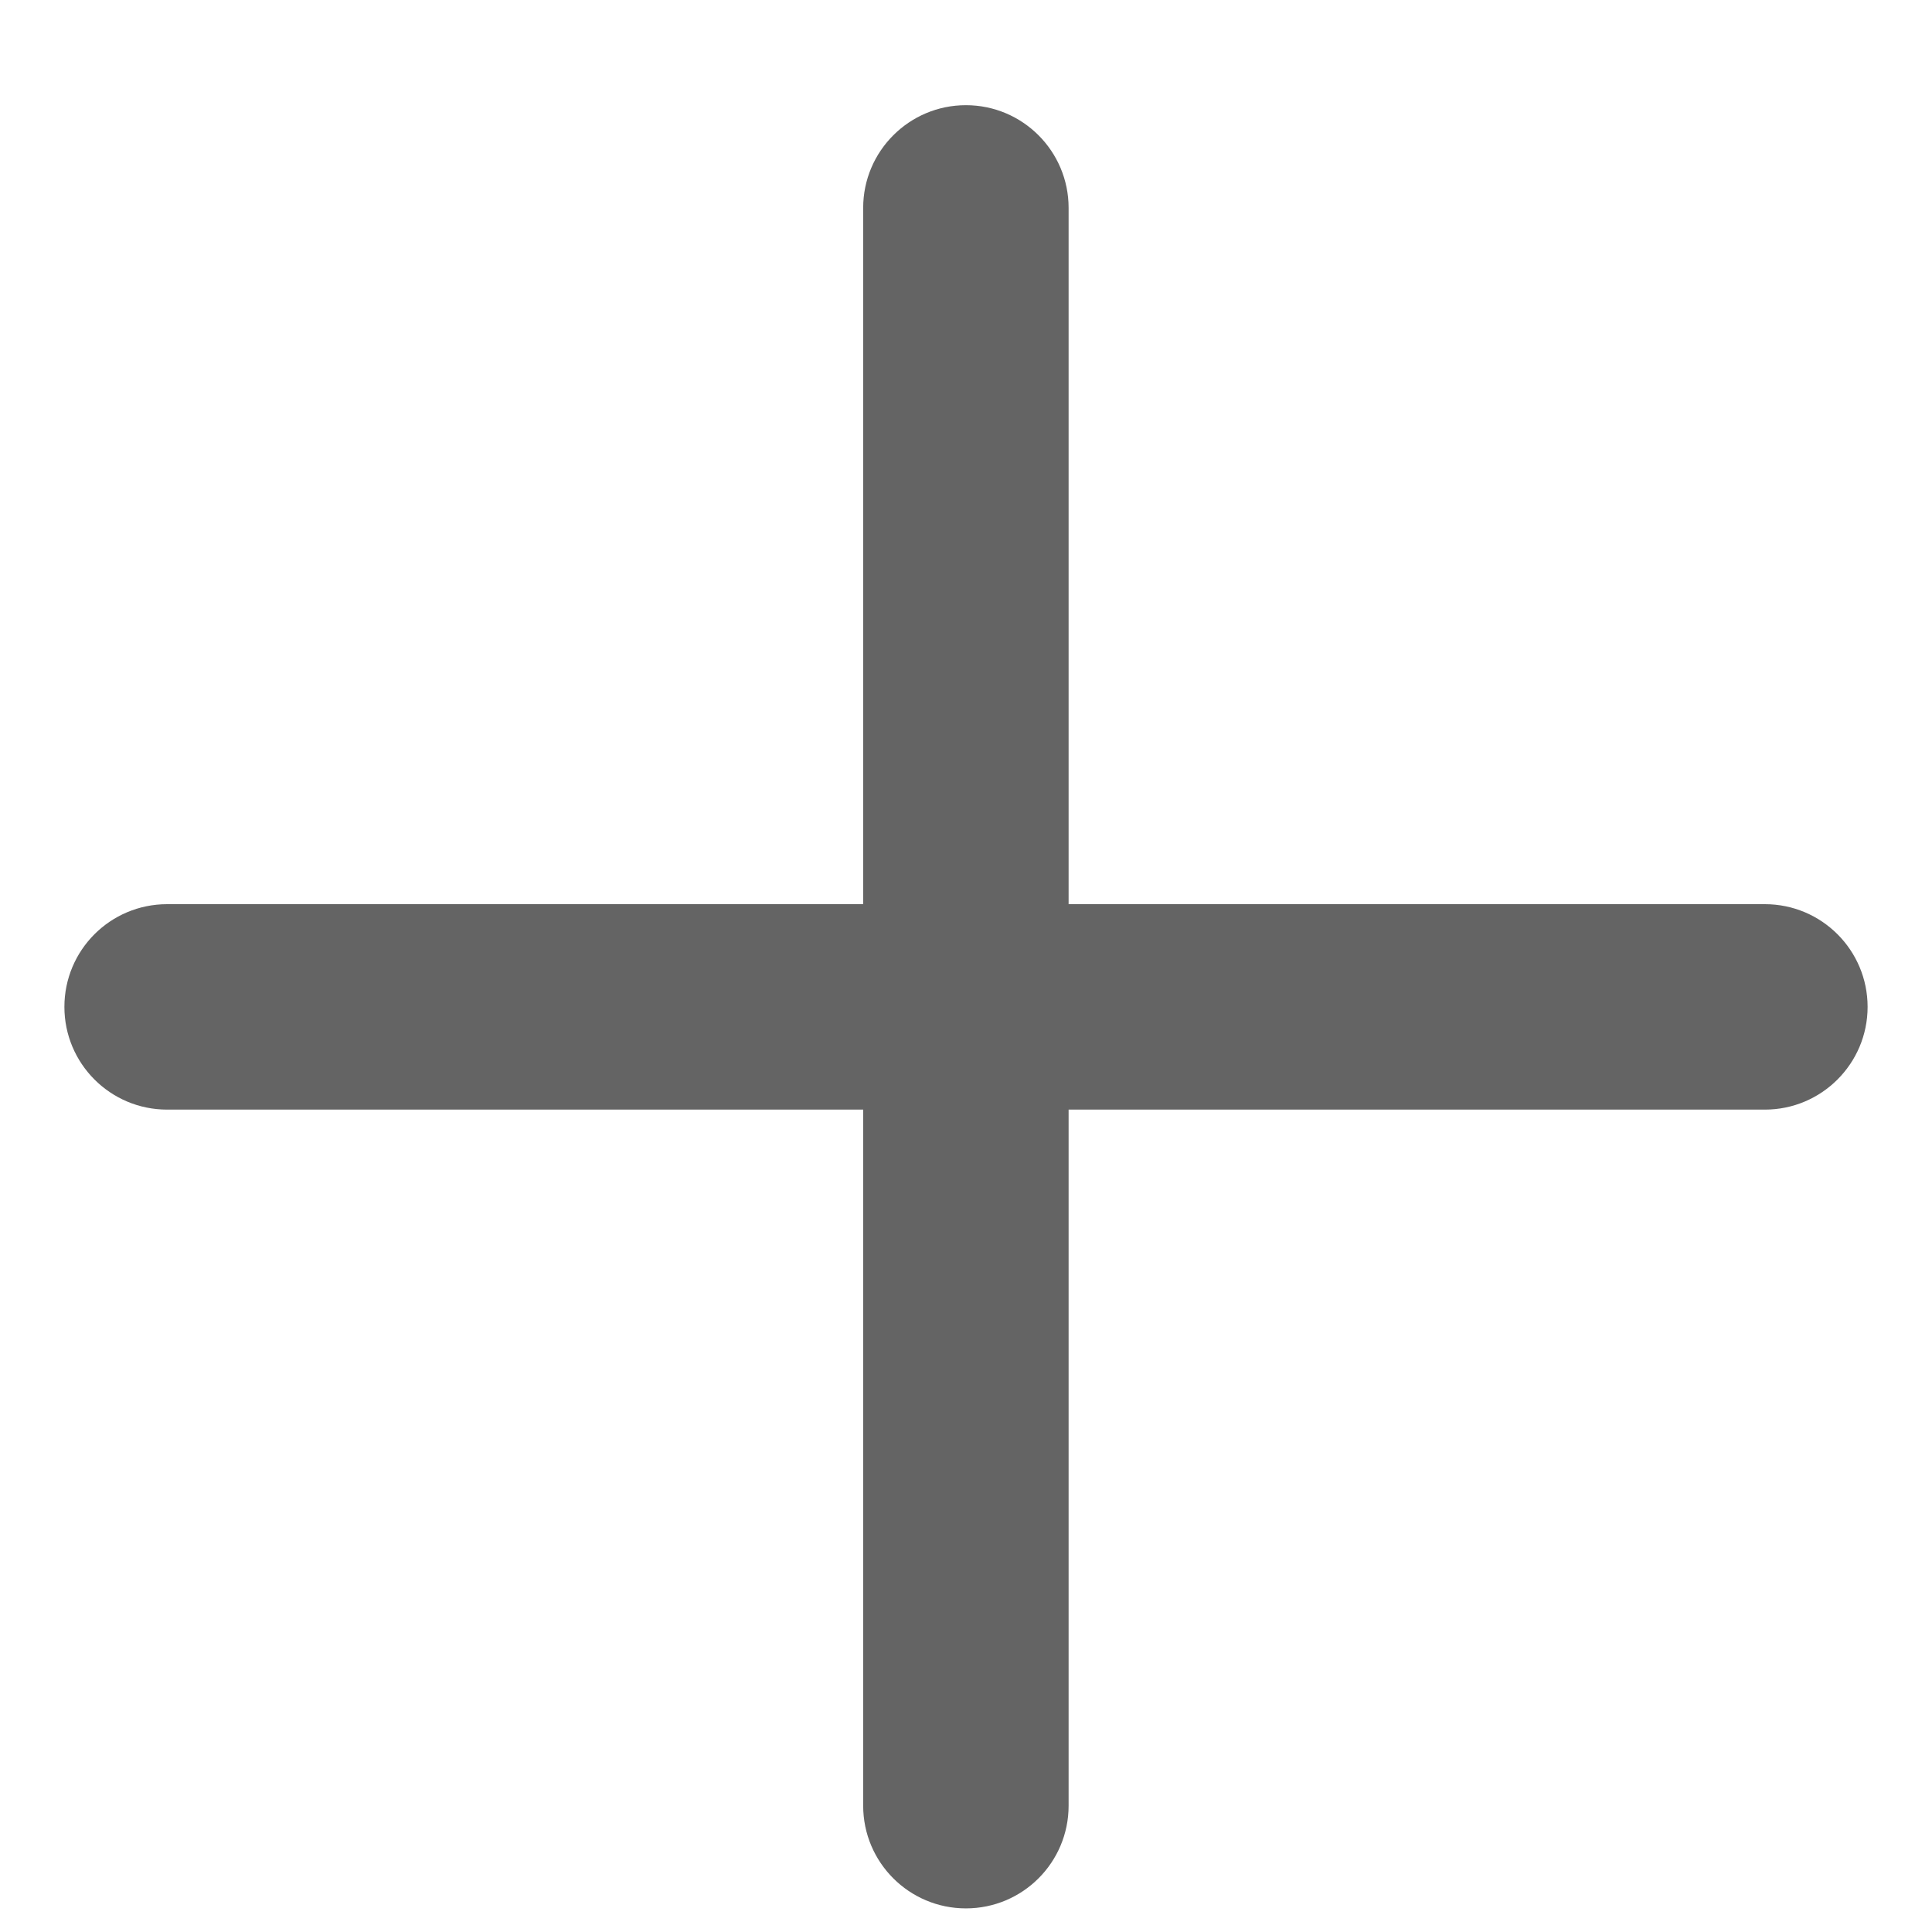 <svg width="18" height="18" viewBox="0 0 18 18" fill="none" xmlns="http://www.w3.org/2000/svg">
<path d="M9.956 1.937C9.956 1.409 9.528 0.98 8.999 0.98C8.471 0.98 8.042 1.409 8.042 1.937V8.424H1.557C1.028 8.424 0.6 8.852 0.6 9.381C0.6 9.909 1.028 10.338 1.557 10.338H8.042V16.823C8.042 17.352 8.471 17.78 8.999 17.78C9.528 17.78 9.956 17.352 9.956 16.823V10.338H16.443C16.971 10.338 17.4 9.909 17.4 9.381C17.4 8.852 16.971 8.424 16.443 8.424H9.956V1.937Z" fill="#646464"/>
</svg>
